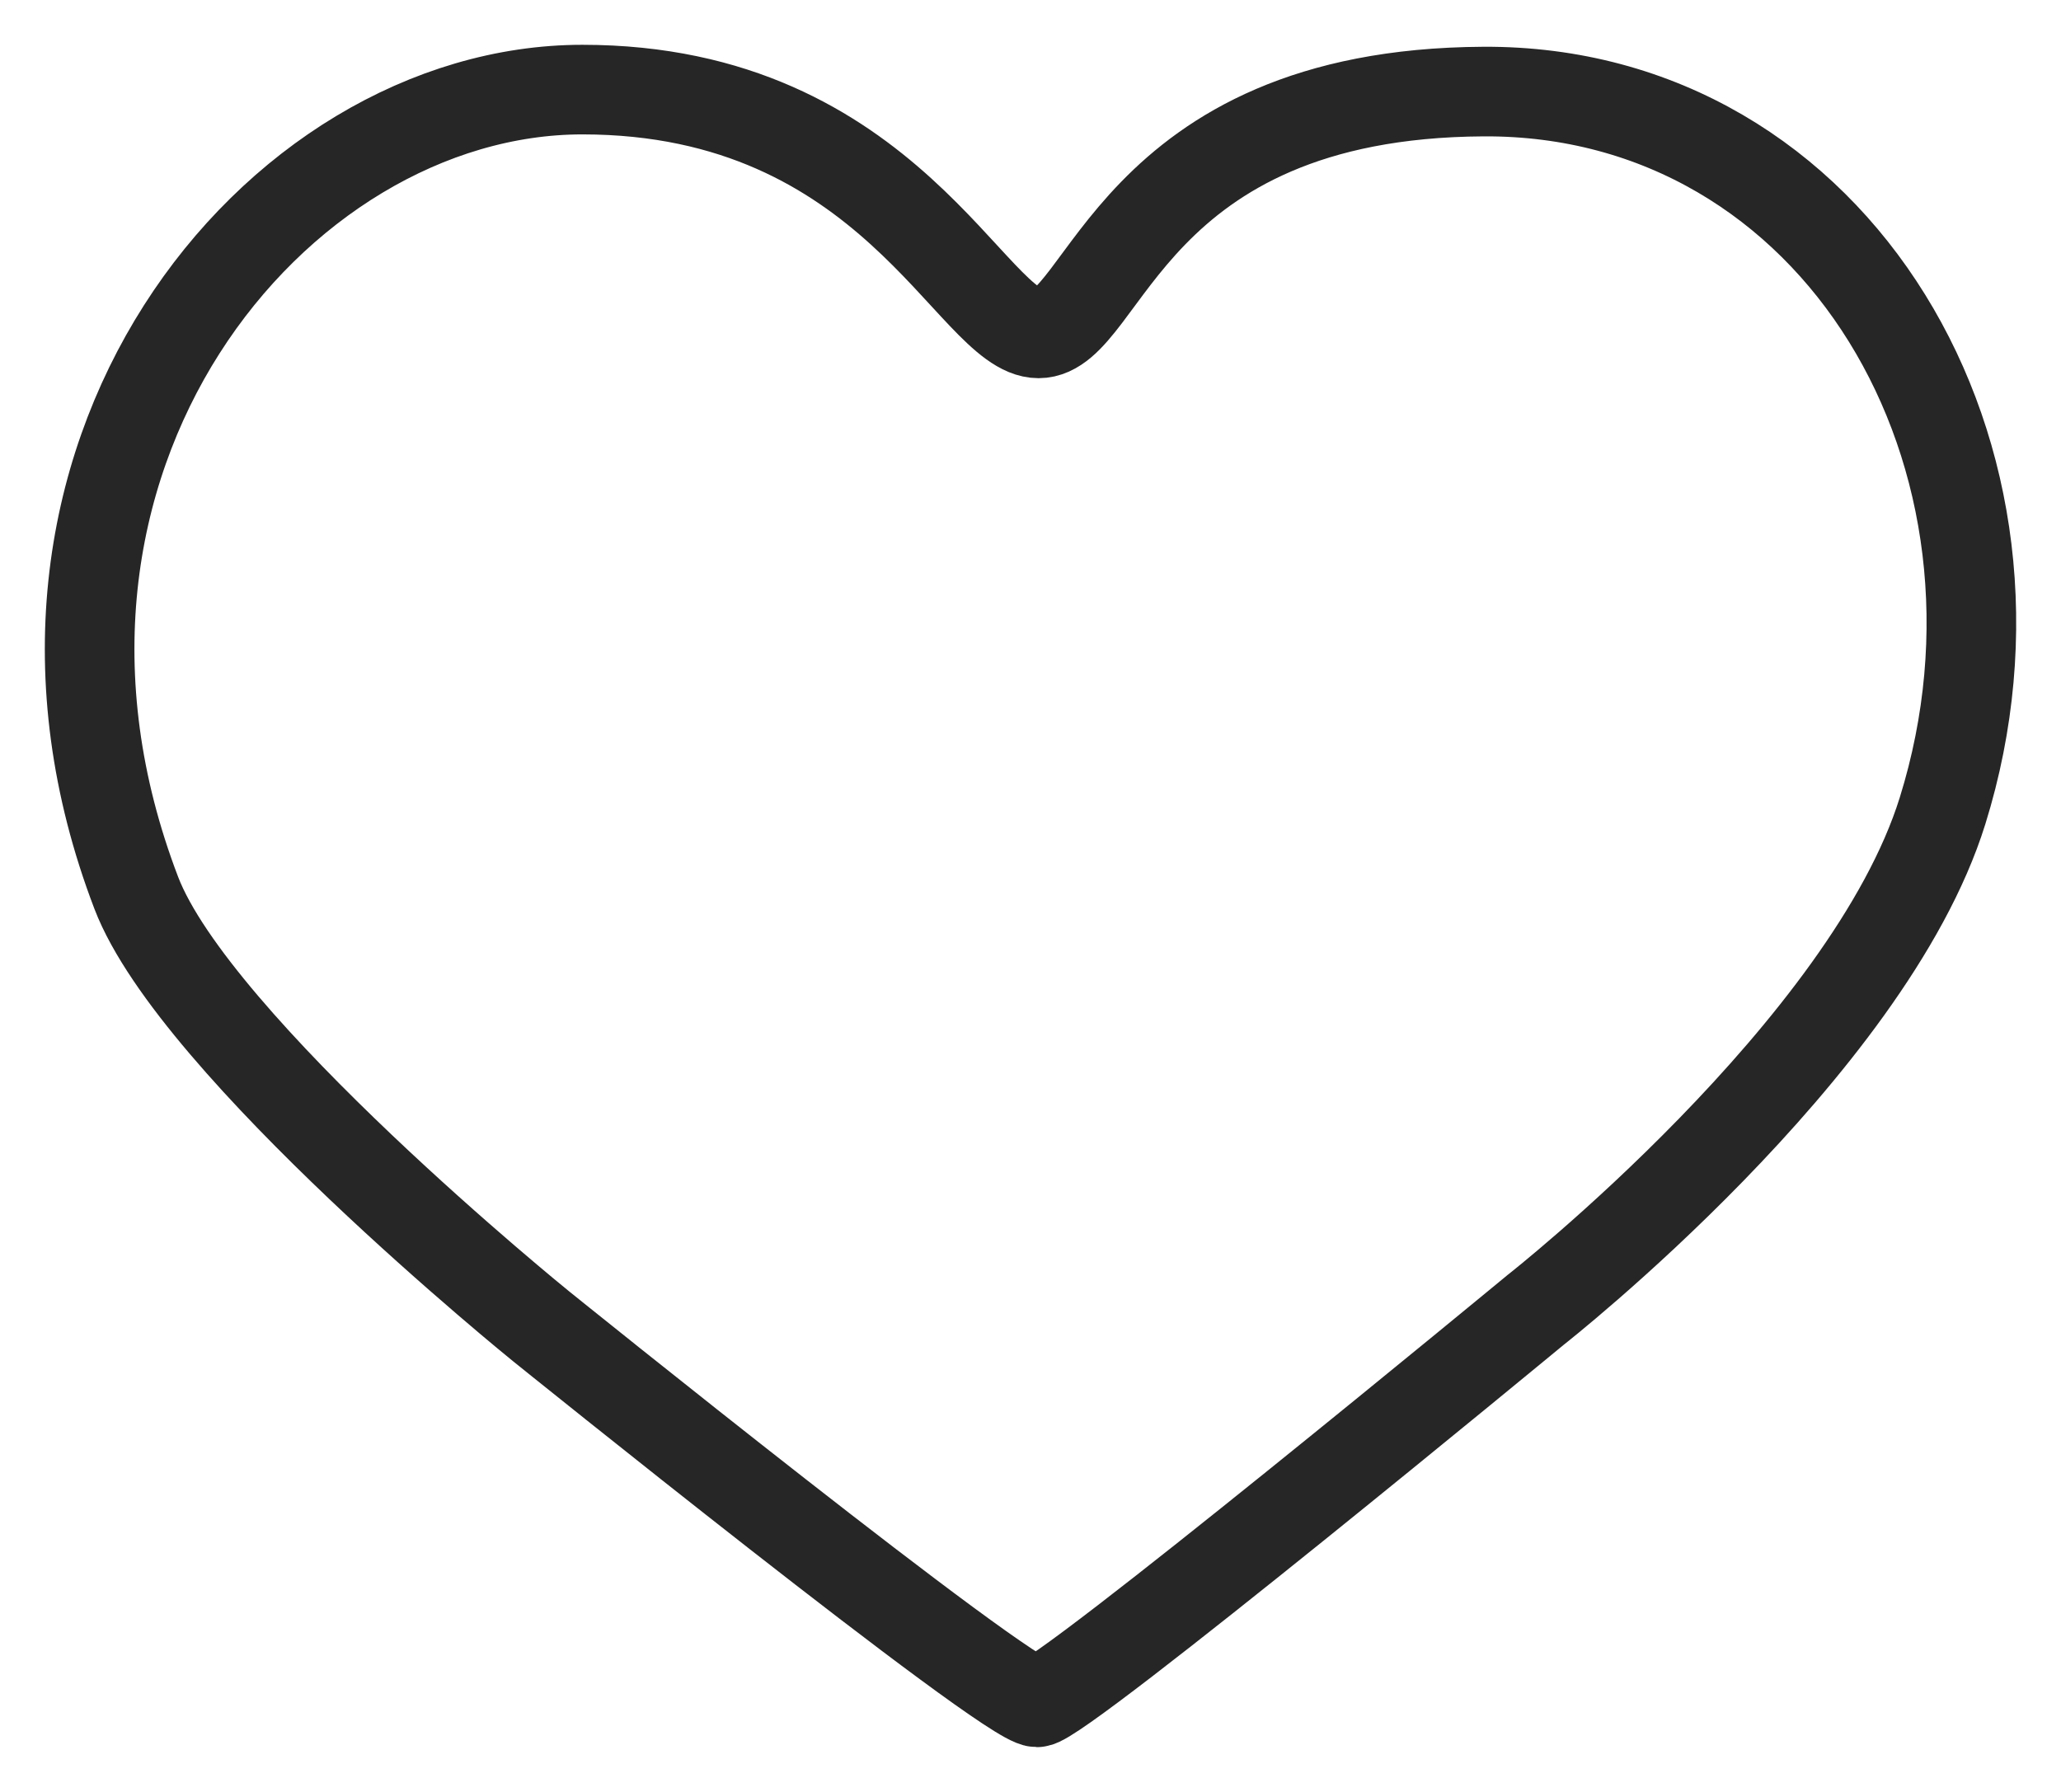 <?xml version="1.0" encoding="UTF-8"?>
<svg width="23px" height="20px" viewBox="0 0 23 20" version="1.1" xmlns="http://www.w3.org/2000/svg" xmlns:xlink="http://www.w3.org/1999/xlink">
    <!-- Generator: Sketch 46.1 (44463) - http://www.bohemiancoding.com/sketch -->
    <title>Heart</title>
    <desc>Created with Sketch.</desc>
    <defs></defs>
    <g id="Page-1" stroke="none" stroke-width="1" fill="none" fill-rule="evenodd">
        <g id="Your-Profile-Multiple-View" transform="translate(-213, -535)" stroke="#262626">
            <g id="Tab-Bar" transform="translate(0, 523)">
                <g id="Heart" transform="translate(214, 13)">
                    <path d="M5.036,13.801 C5.036,13.801 10.242,18 10.572,18 C10.834,18 16.137,13.62 16.137,13.62 C16.137,13.62 19.851,10.707 20.678,8.05 C21.904,4.111 19.507,-1.73354048e-18 15.554,0.022 C11.6,0.043 11.336,2.721 10.59,2.721 C9.845,2.721 8.941,-1.67609237e-10 5.499,-1.73354048e-18 C2.056,1.67609234e-10 -1.322,4.149 0.521,8.966 C1.175,10.676 5.036,13.801 5.036,13.801 Z"></path>
                </g>
            </g>
        </g>
    </g>
</svg>